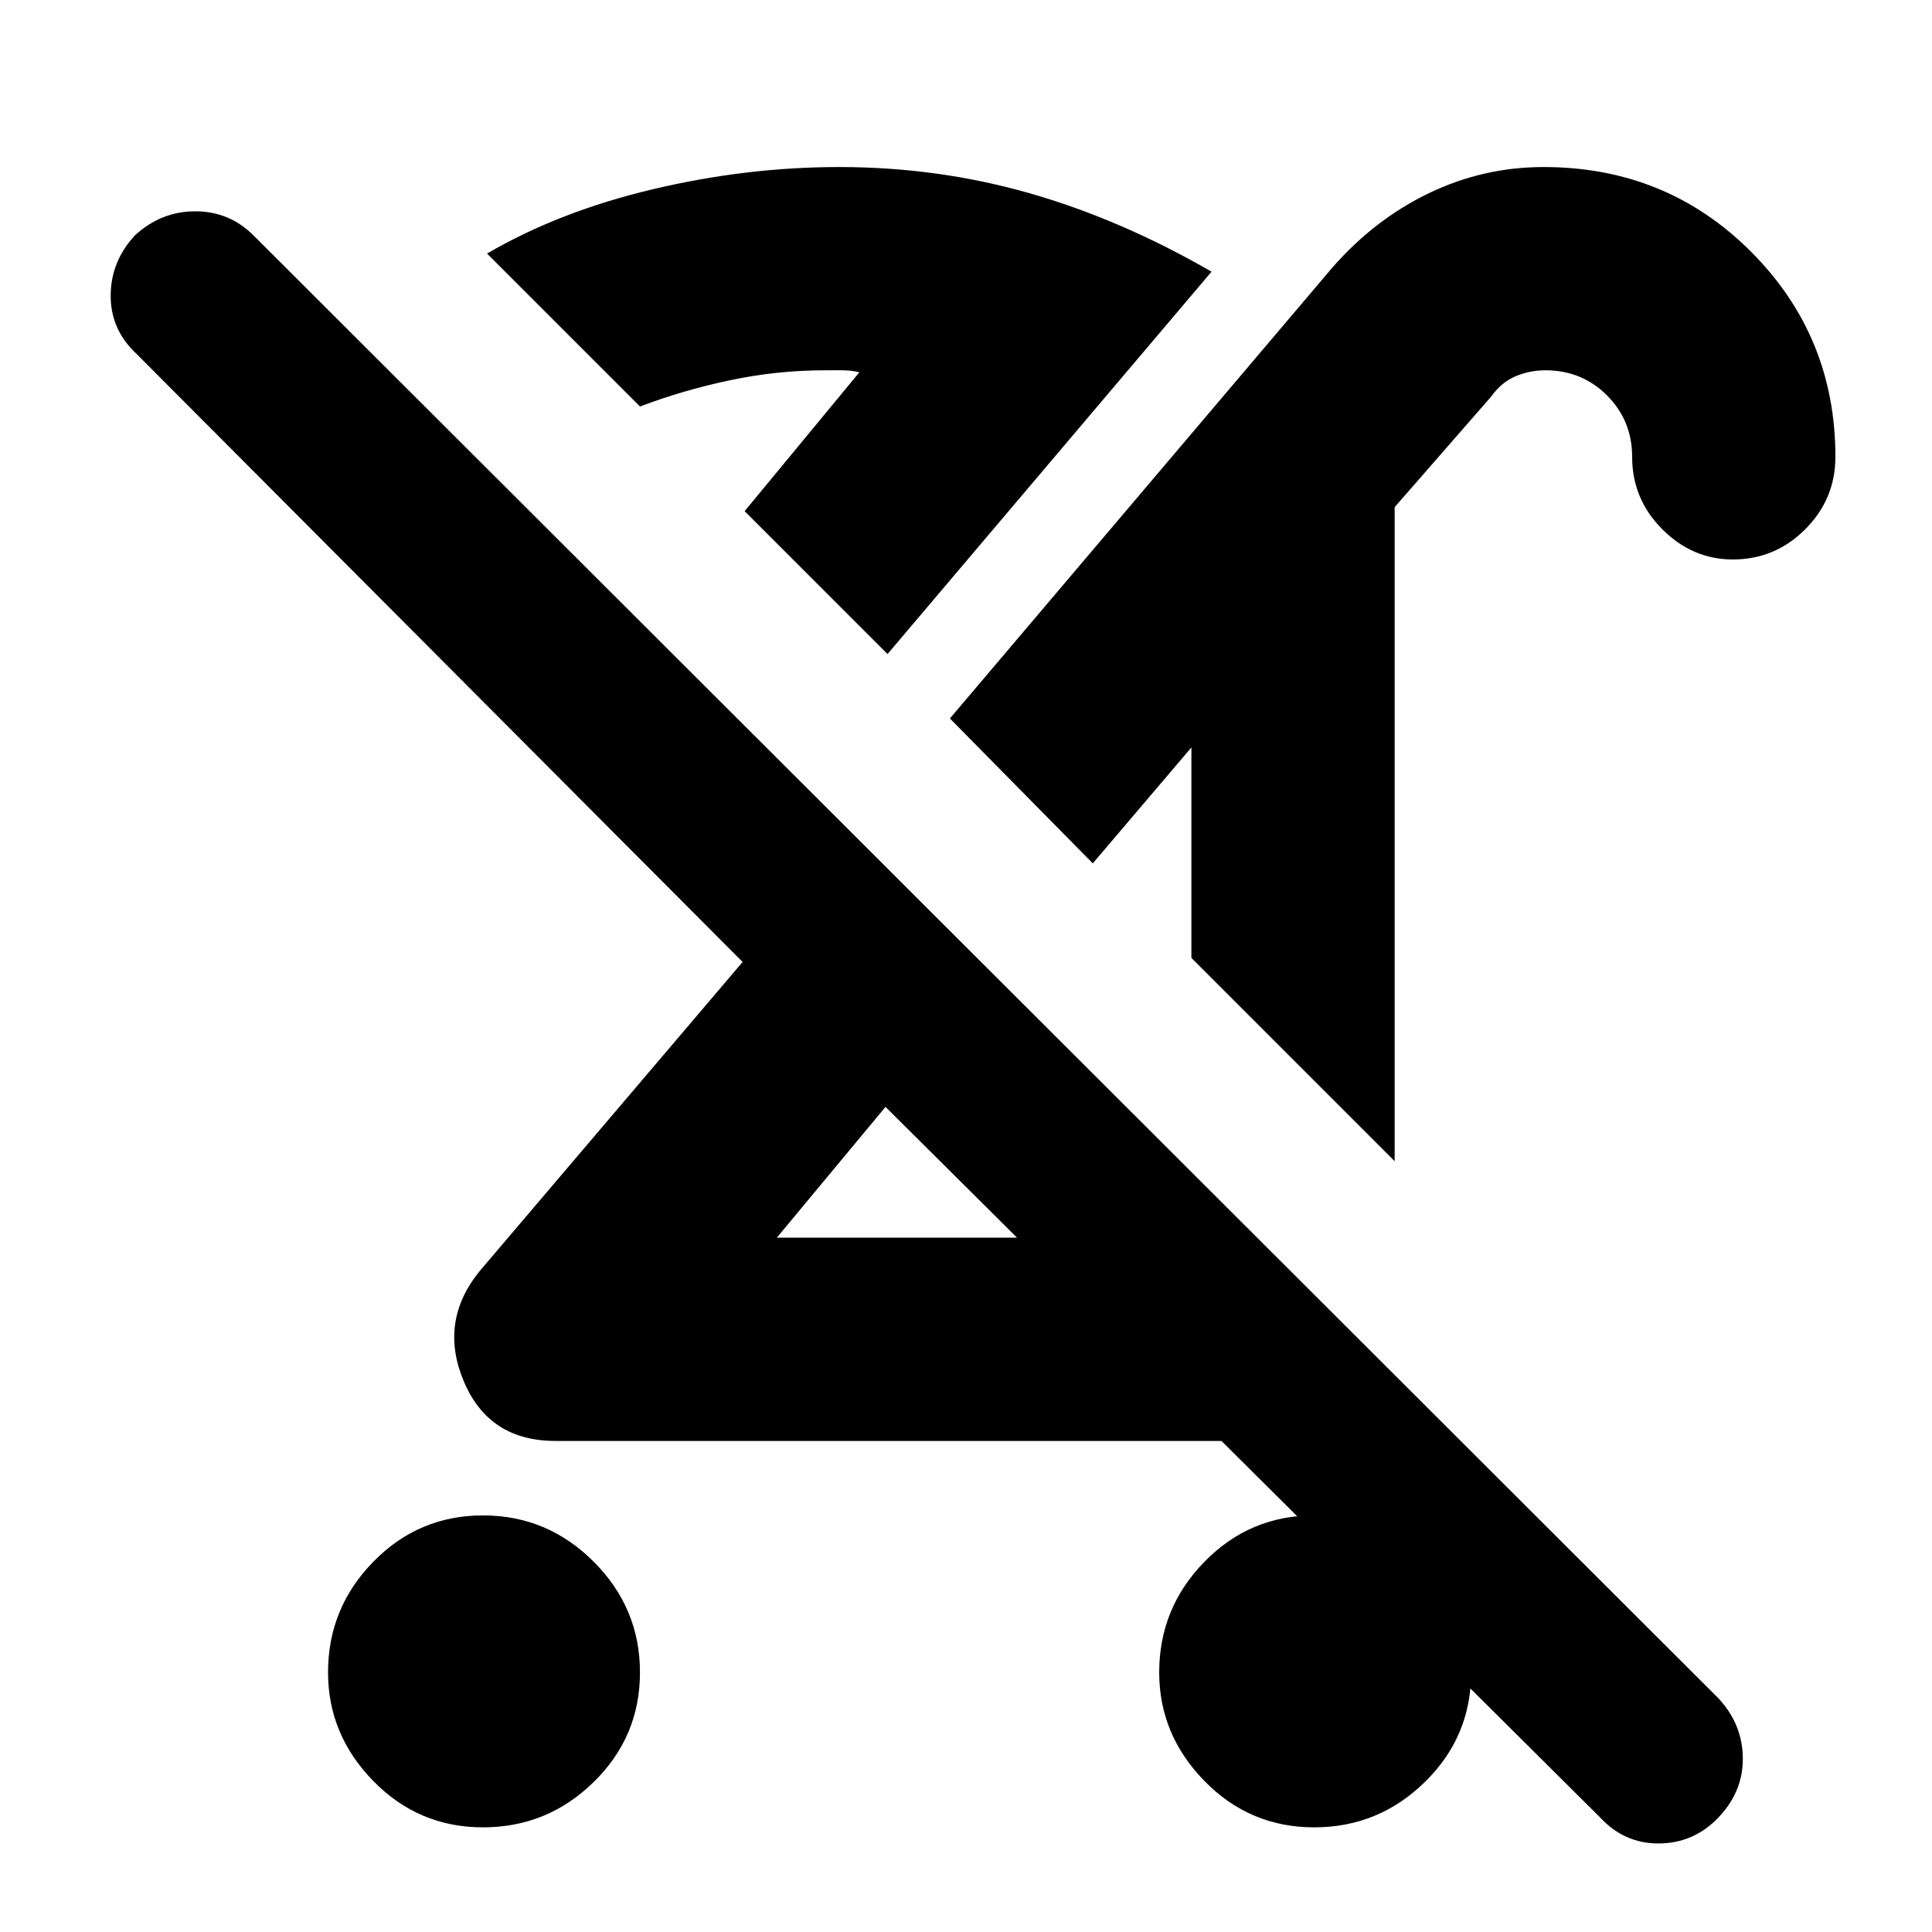 <svg xmlns="http://www.w3.org/2000/svg" height="24" width="24"><path d="M6 22.7q-.8 0-1.362-.575-.563-.575-.563-1.35 0-.8.563-1.375.562-.575 1.362-.575t1.375.575q.575.575.575 1.375t-.575 1.362Q6.8 22.7 6 22.7Zm11.325-8.275L14.8 11.9V8.975l.2.075-1.425 1.675-1.775-1.8 4.75-5.6q.525-.6 1.2-.925.675-.325 1.425-.325 1.525 0 2.575 1.05 1.05 1.05 1.05 2.55 0 .525-.375.9t-.9.375q-.5 0-.875-.375t-.375-.9q0-.45-.312-.763Q19.65 4.6 19.2 4.6q-.2 0-.375.075t-.3.25l-1.2 1.375Zm-1.725.95 1.775 1.775q-.35.35-.8.55-.45.2-.975.2H6.9q-.825 0-1.137-.737-.313-.738.187-1.363l3.275-3.85L1.7 4.4q-.325-.3-.325-.725t.3-.75q.325-.3.75-.3t.725.3L21.35 21.1q.3.325.3.75t-.325.75q-.3.3-.725.3t-.725-.325L11 13.75l-1.35 1.625h5.95Zm.725 7.325q-.8 0-1.362-.575-.563-.575-.563-1.35 0-.8.563-1.375.562-.575 1.362-.575t1.375.575q.575.575.575 1.375t-.575 1.362q-.575.563-1.375.563ZM11.8 14.525Zm2.35-3.25Zm-3.125-3.15L9.25 6.35l1.425-1.725q-.1-.025-.212-.025h-.213q-.6 0-1.188.125-.587.125-1.112.325l-1.9-1.9q.9-.525 2.063-.8 1.162-.275 2.312-.275 1.225 0 2.363.325 1.137.325 2.262.975ZM9.25 6.35Z"/></svg>